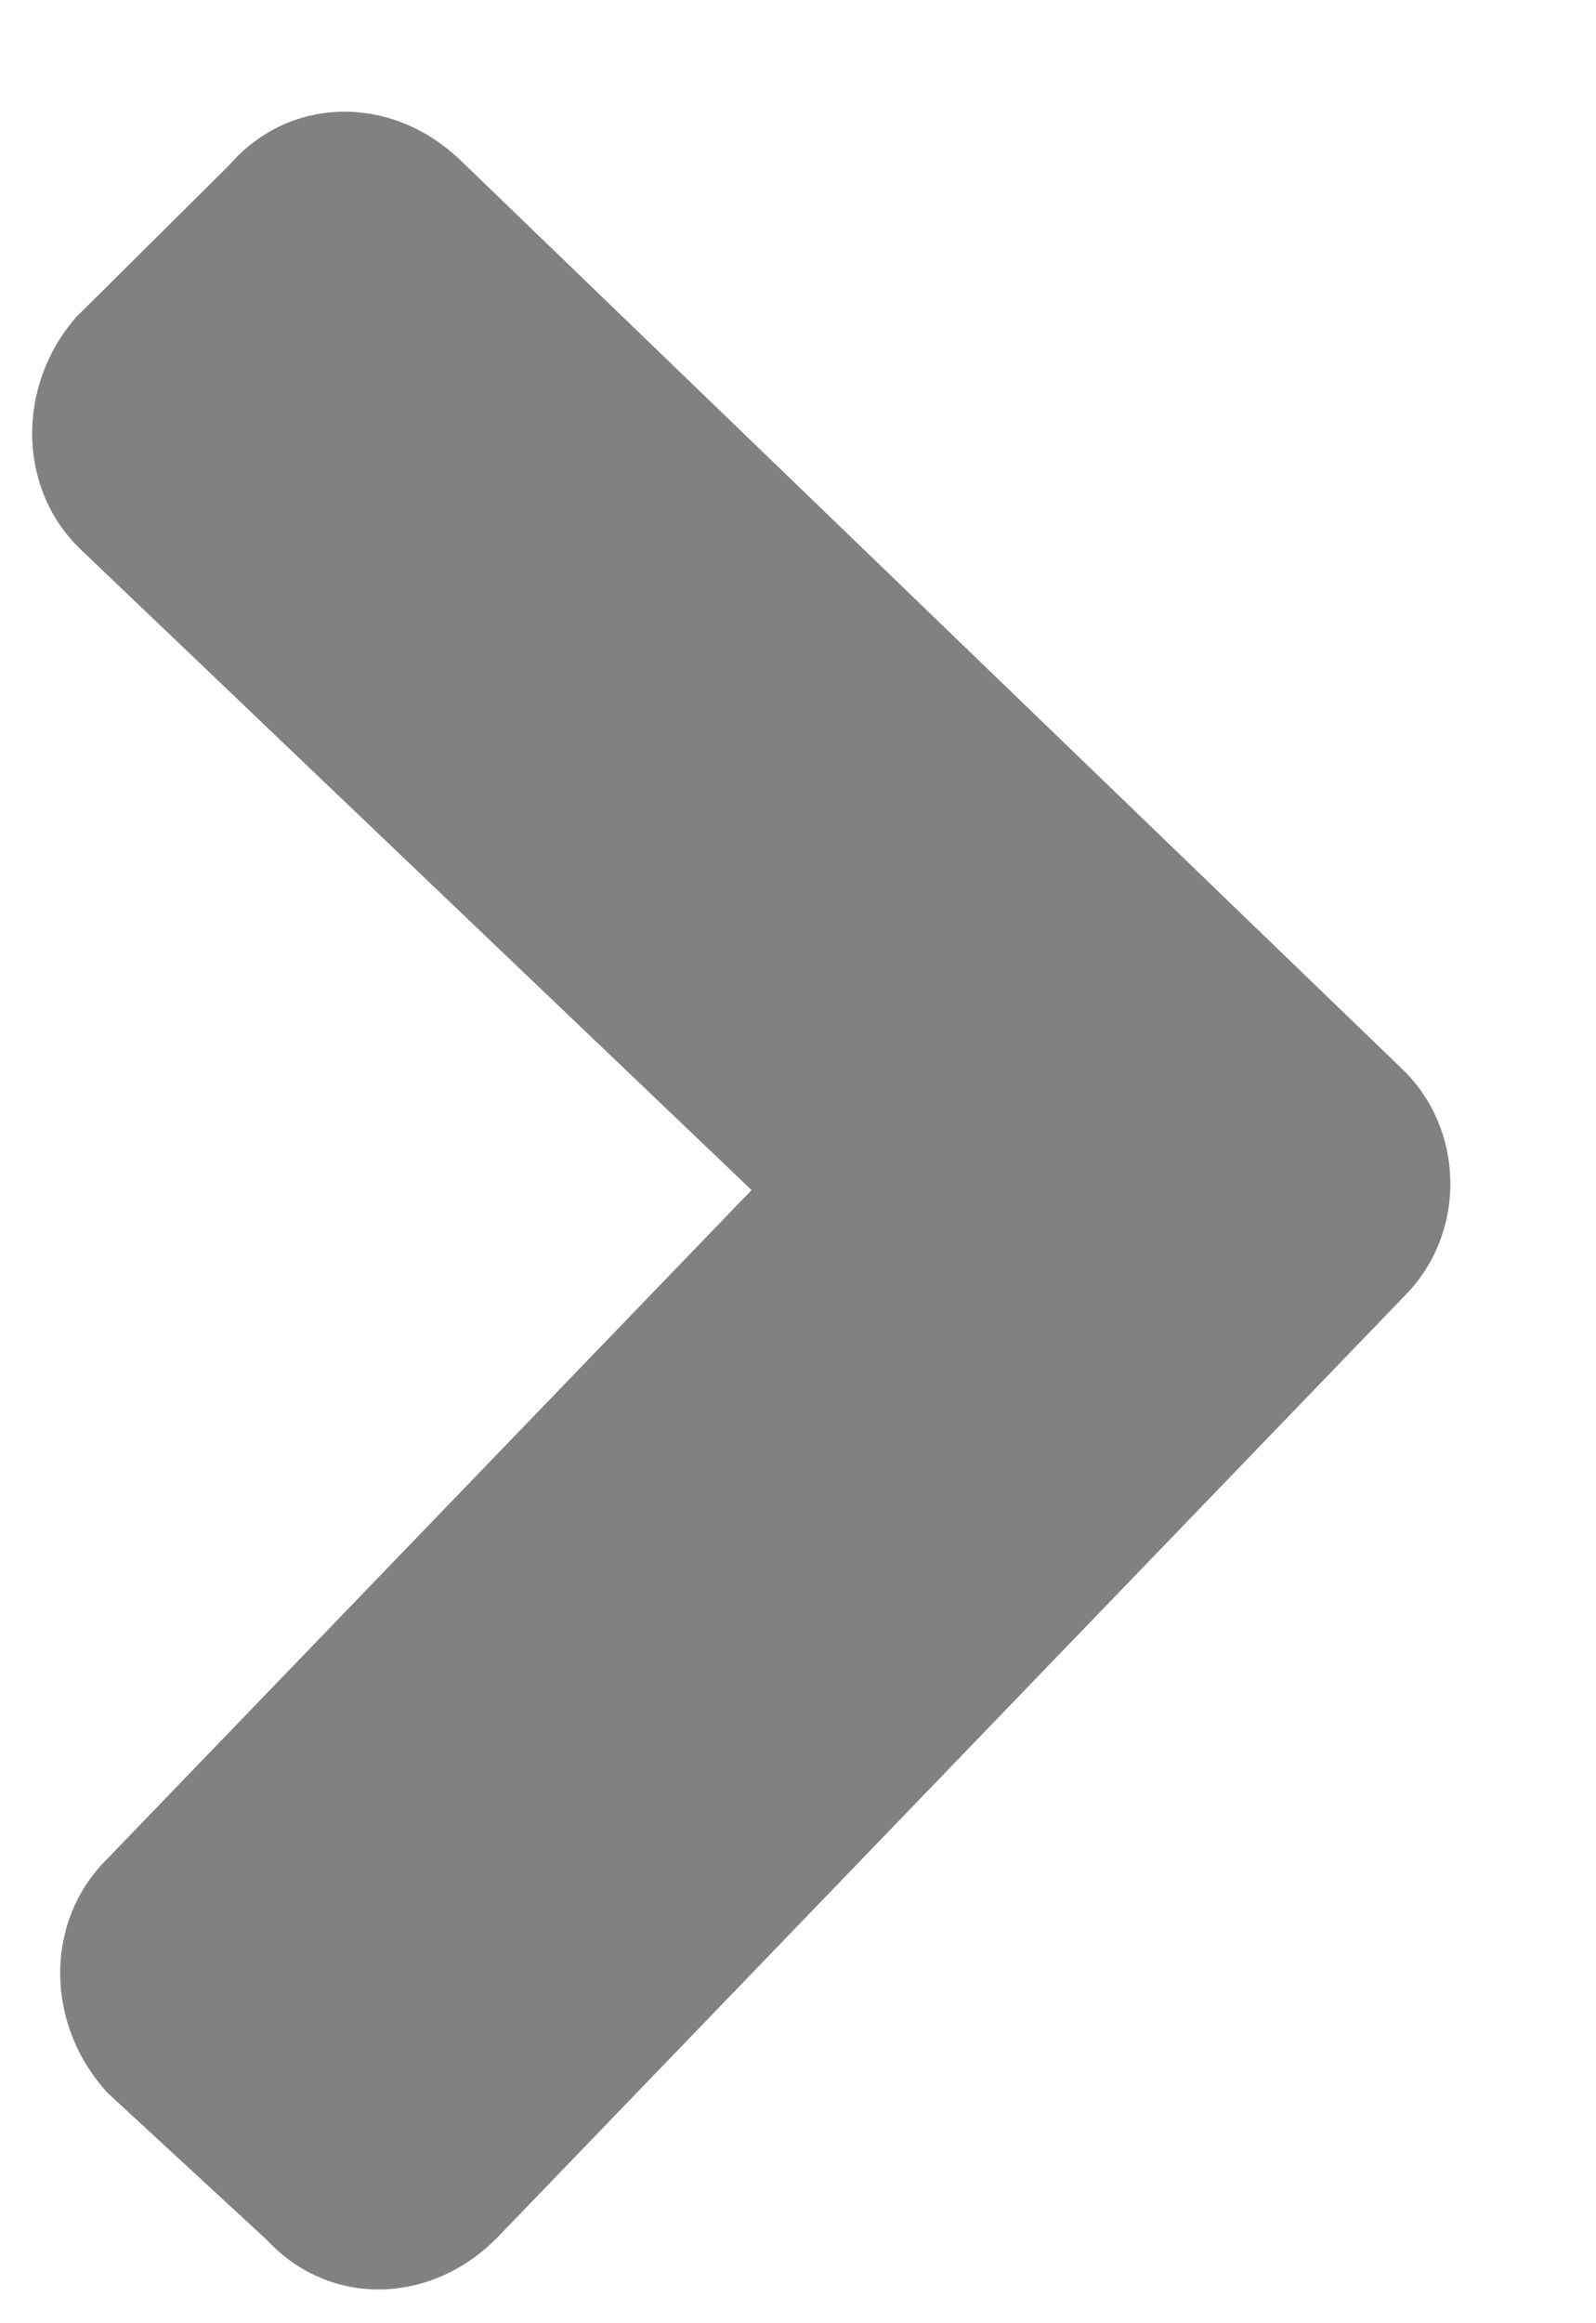 <svg width="11" height="16" viewBox="0 0 11 16" fill="none" xmlns="http://www.w3.org/2000/svg">
<path d="M9.666 7.364C10.095 7.778 10.108 8.481 9.694 8.911L3.436 15.401C2.976 15.878 2.273 15.891 1.843 15.43L0.746 14.418C0.316 13.957 0.303 13.255 0.717 12.825L5.18 8.196L0.552 3.78C0.123 3.366 0.11 2.663 0.523 2.186L1.582 1.135C1.996 0.659 2.699 0.646 3.176 1.106L9.666 7.364Z" fill="#818181"/>
</svg>
